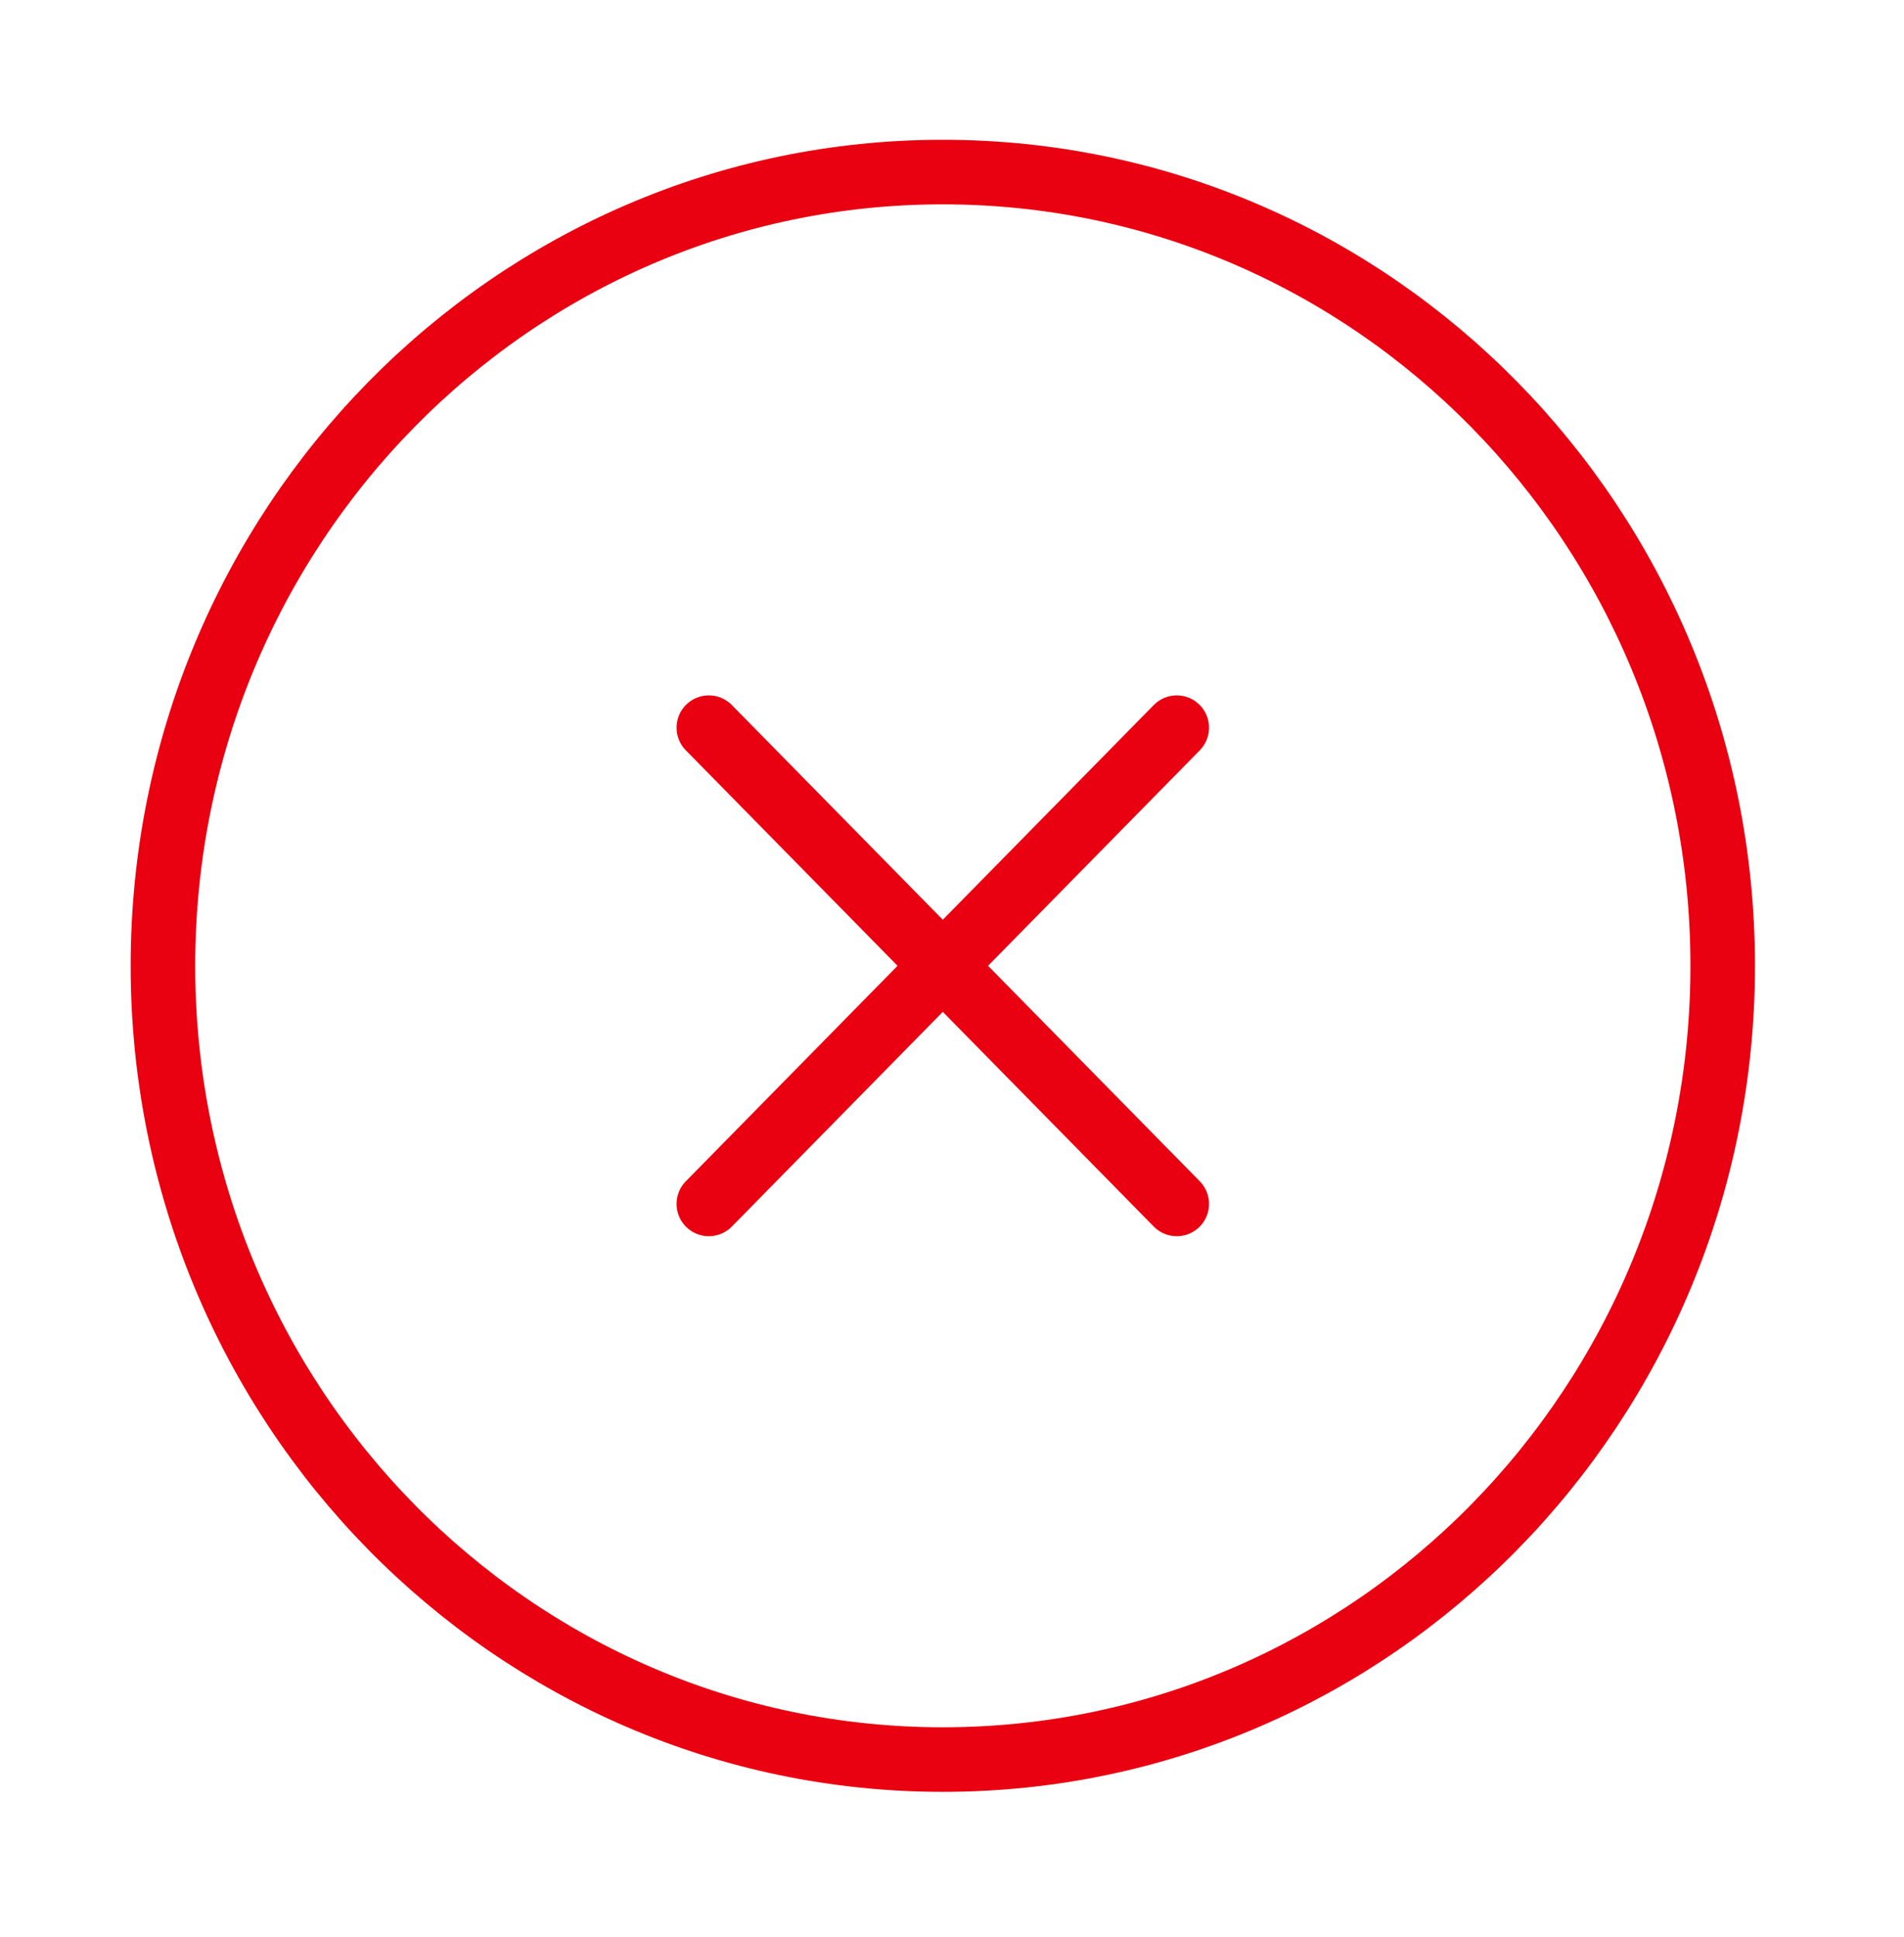 <svg width="59" height="60" viewBox="0 0 59 60" fill="none" xmlns="http://www.w3.org/2000/svg">
<path d="M29.215 54.496C42.562 54.496 53.382 43.489 53.382 29.912C53.382 16.335 42.562 5.329 29.215 5.329C15.869 5.329 5.049 16.335 5.049 29.912C5.049 43.489 15.869 54.496 29.215 54.496Z" stroke="#E90111" stroke-width="2" stroke-linecap="round" stroke-linejoin="round"/>
<path d="M36.465 22.537L21.965 37.287" stroke="#E90111" stroke-width="2" stroke-linecap="round" stroke-linejoin="round"/>
<path d="M21.965 22.537L36.465 37.287" stroke="#E90111" stroke-width="2" stroke-linecap="round" stroke-linejoin="round"/>
</svg>

